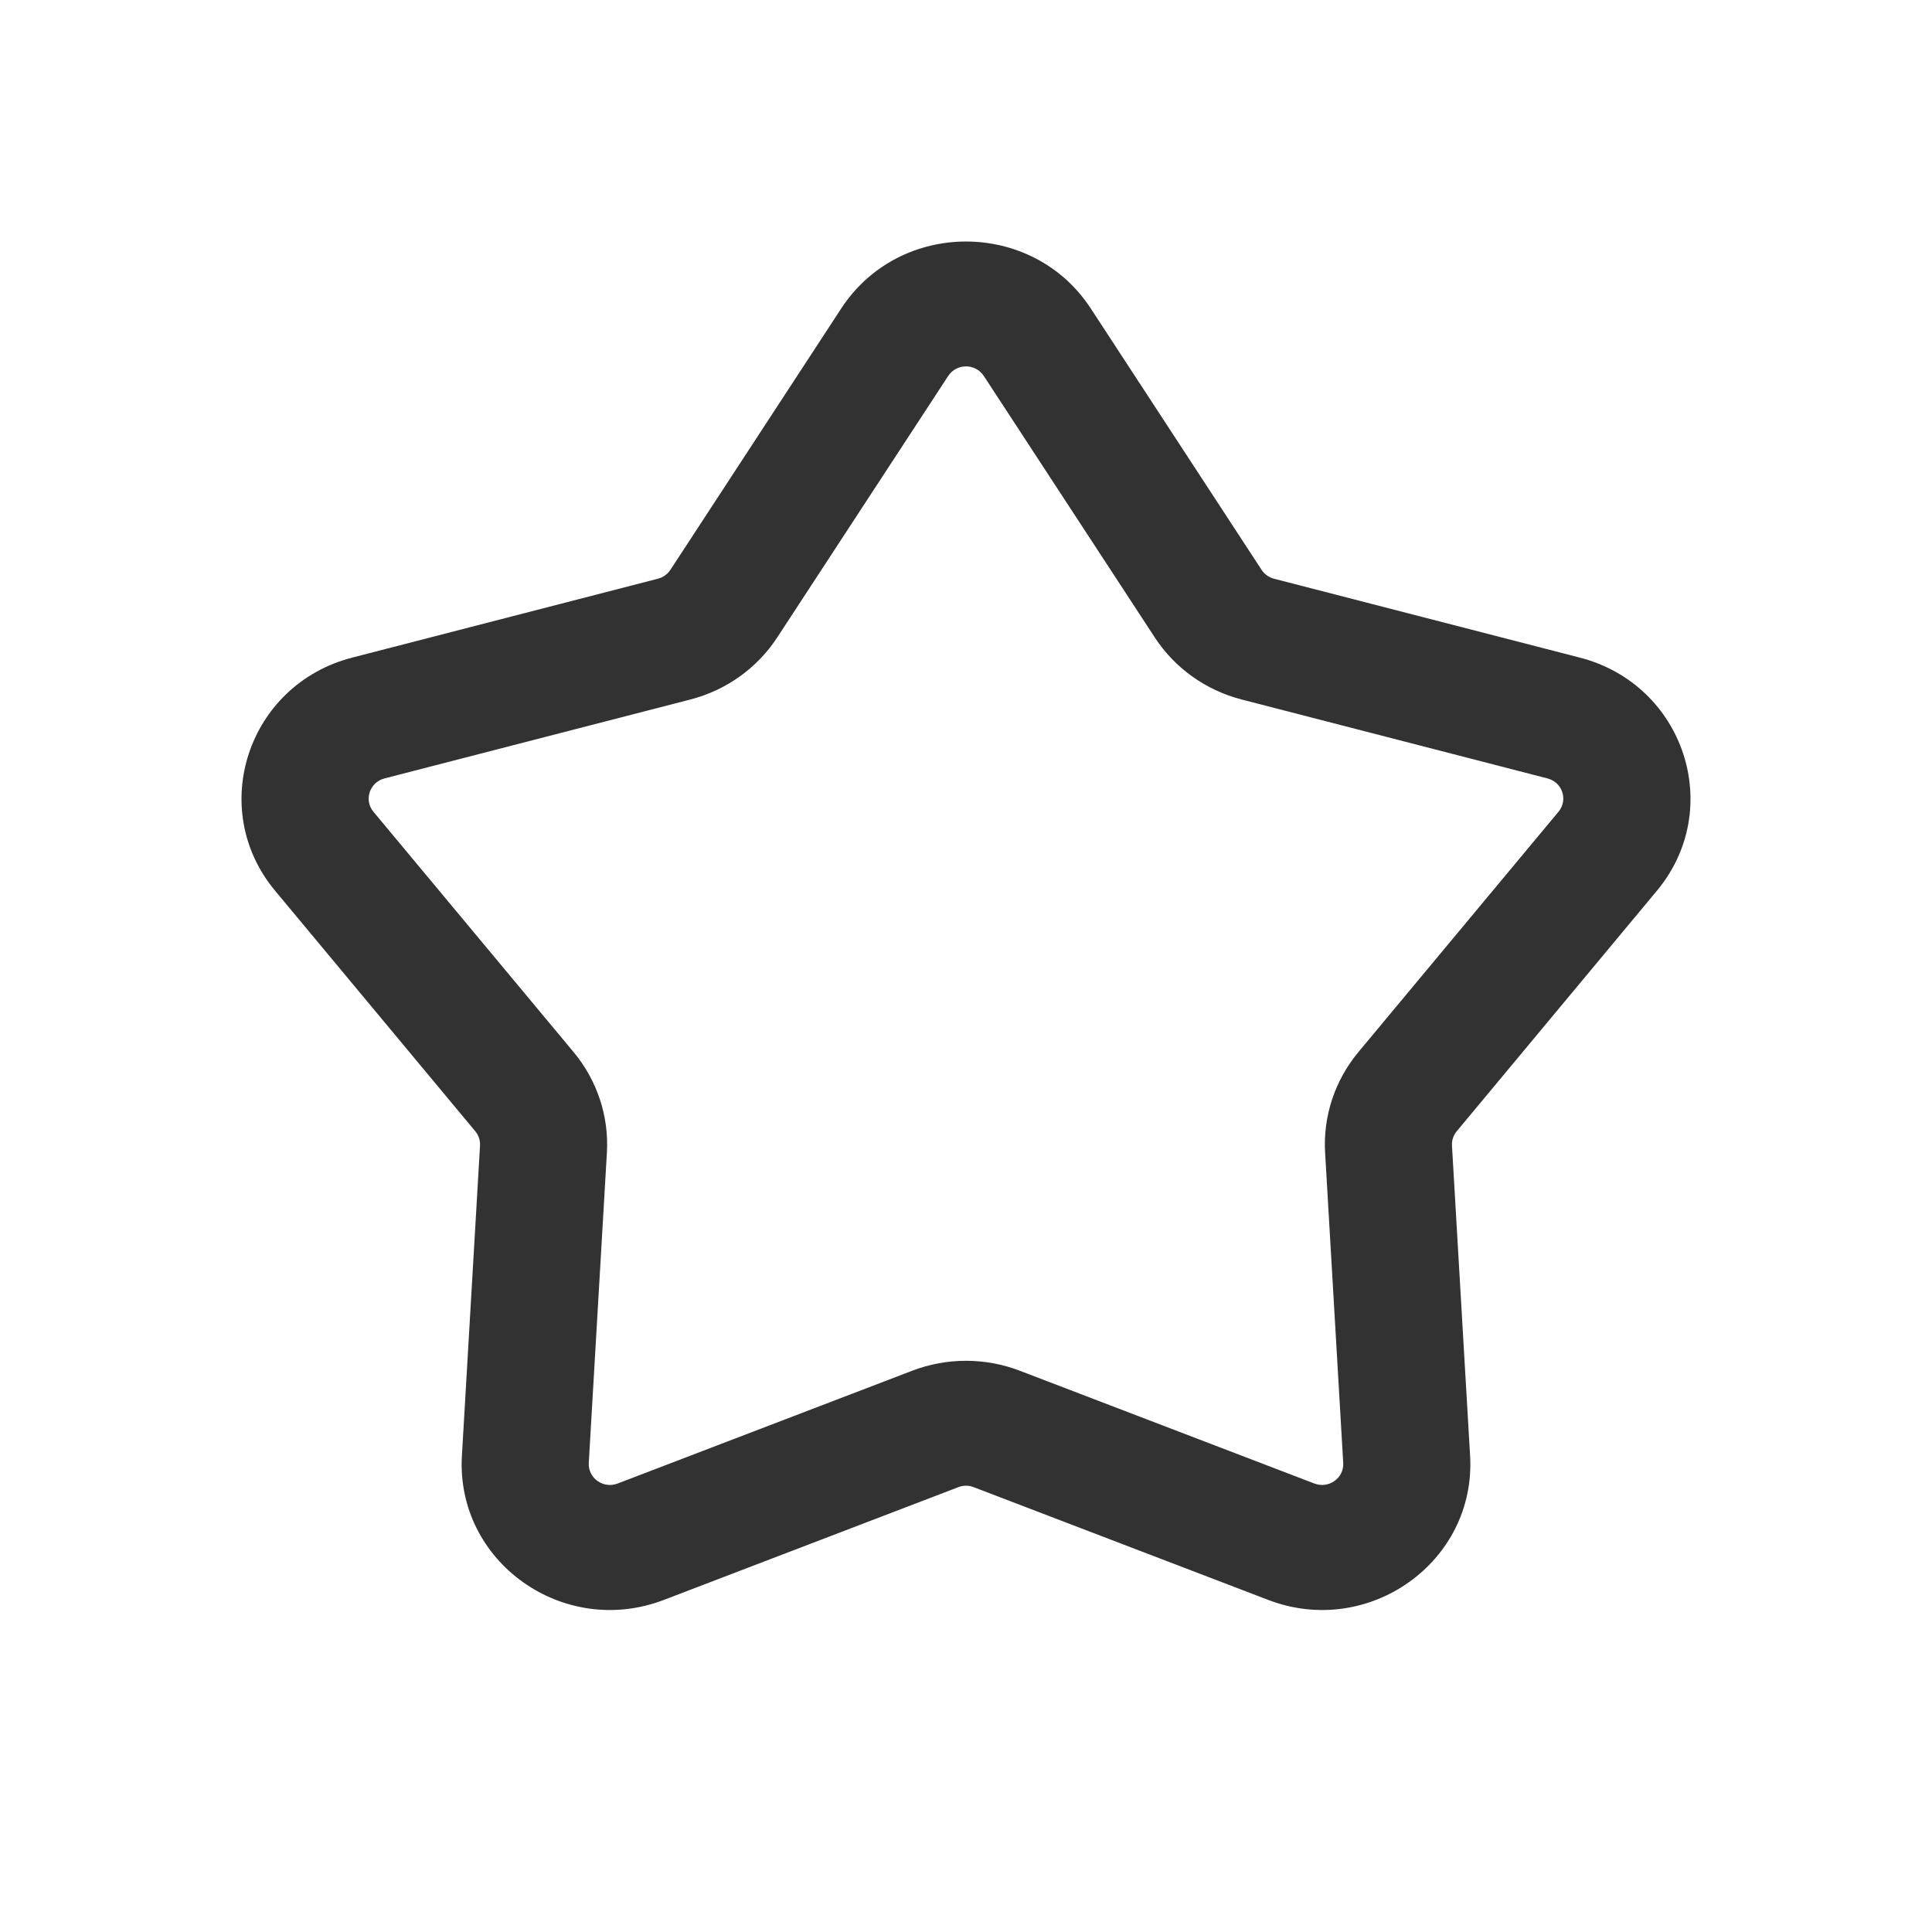 <svg width="24" height="24" viewBox="0 0 24 24" fill="none" xmlns="http://www.w3.org/2000/svg">
<path fill-rule="evenodd" clip-rule="evenodd" d="M10.45 3.832C11.175 2.723 12.825 2.723 13.55 3.832L15.672 7.079C15.708 7.133 15.763 7.173 15.826 7.189L19.625 8.169C20.922 8.504 21.432 10.046 20.582 11.066L18.096 14.053C18.054 14.103 18.033 14.167 18.037 14.232L18.262 18.084C18.339 19.4 17.004 20.353 15.755 19.875L12.095 18.474C12.034 18.45 11.966 18.45 11.905 18.474L8.246 19.875C6.996 20.353 5.661 19.4 5.738 18.084L5.963 14.232C5.967 14.167 5.946 14.103 5.904 14.053L3.418 11.066C2.568 10.046 3.078 8.504 4.375 8.169L8.173 7.189C8.237 7.173 8.292 7.133 8.328 7.079L10.45 3.832ZM12.221 4.67C12.118 4.512 11.882 4.512 11.779 4.67L9.656 7.917C9.407 8.299 9.021 8.575 8.574 8.69L4.776 9.67C4.591 9.718 4.518 9.938 4.639 10.084L7.126 13.07C7.418 13.421 7.566 13.868 7.539 14.32L7.314 18.173C7.303 18.361 7.494 18.497 7.672 18.429L11.331 17.028C11.761 16.863 12.239 16.863 12.669 17.028L16.328 18.429C16.506 18.497 16.697 18.361 16.686 18.173L16.461 14.32C16.434 13.868 16.582 13.421 16.874 13.07L19.36 10.084C19.482 9.938 19.409 9.718 19.224 9.67L15.426 8.69C14.979 8.575 14.593 8.299 14.344 7.917L12.221 4.67Z" fill="#323232"/>
</svg>